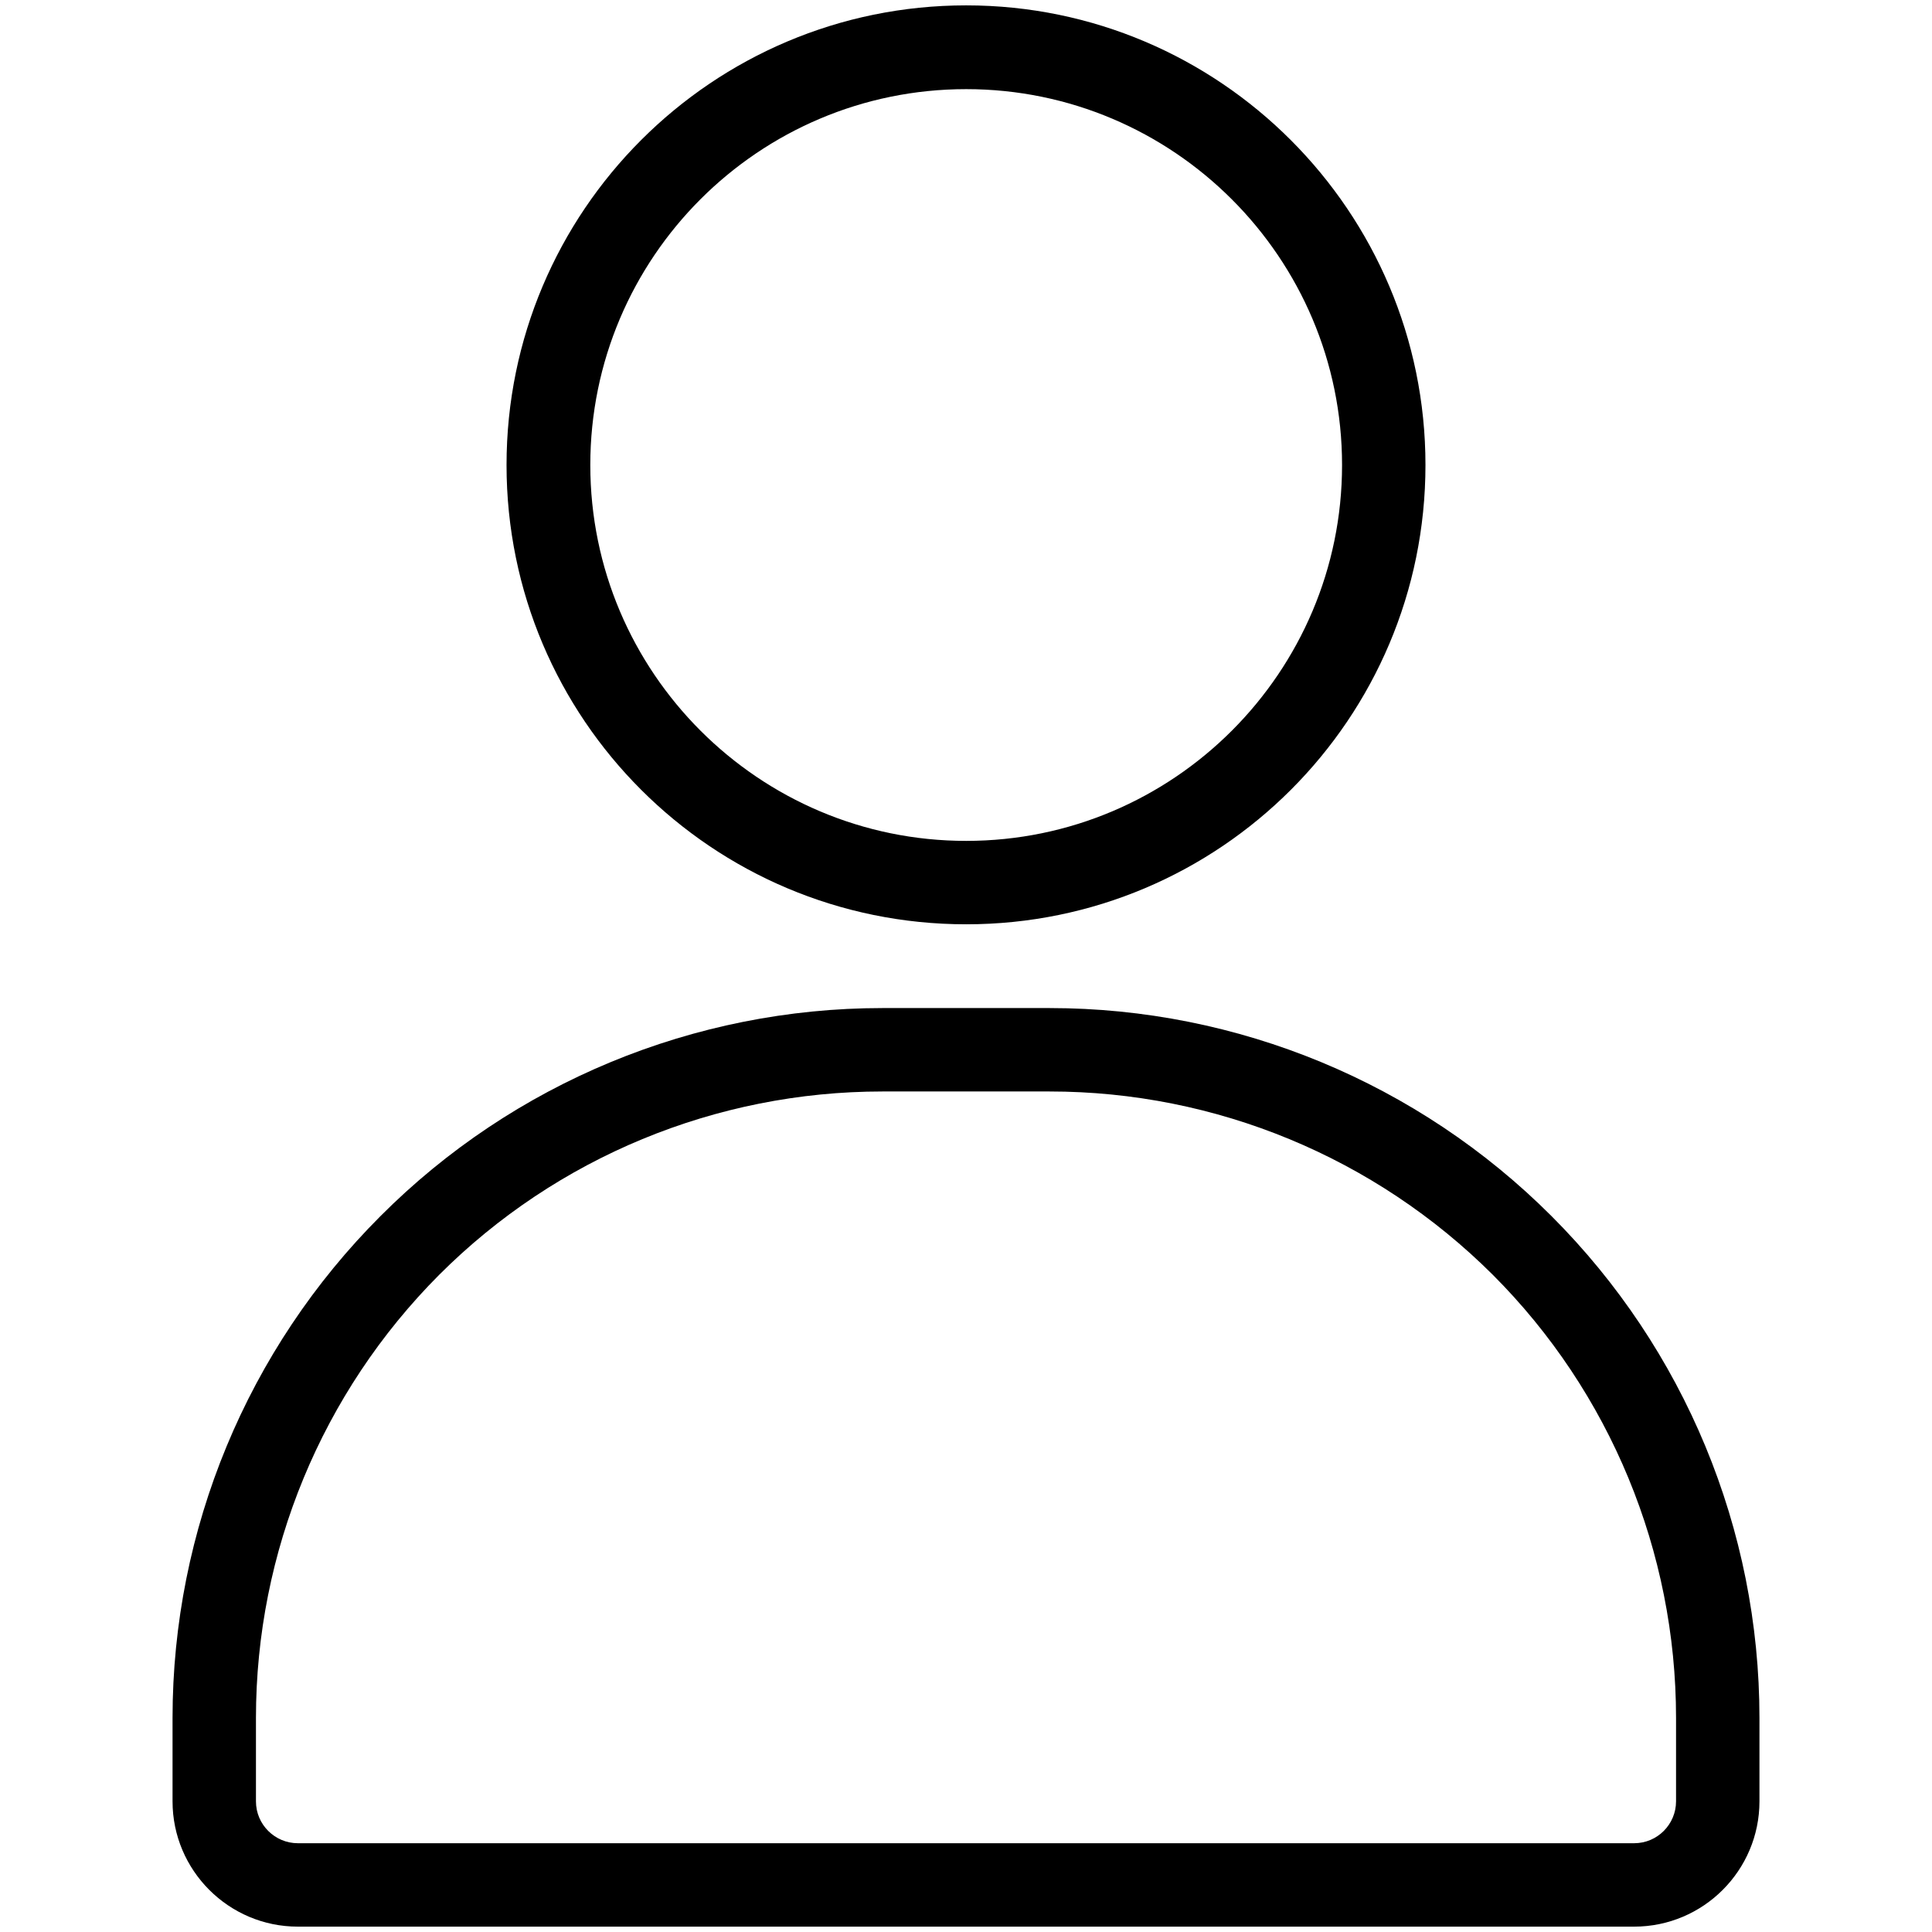 <?xml version="1.0" encoding="utf-8"?>
<!-- Generator: Adobe Illustrator 26.5.0, SVG Export Plug-In . SVG Version: 6.00 Build 0)  -->
<svg version="1.1" id="Layer_1" xmlns="http://www.w3.org/2000/svg" xmlns:xlink="http://www.w3.org/1999/xlink" x="0px" y="0px"
	 viewBox="0 0 539.7 539.7" style="enable-background:new 0 0 539.7 539.7;" xml:space="preserve">
<style type="text/css">
	.st0{fill-rule:evenodd;clip-rule:evenodd;}
</style>
<g>
	<path class="st0" d="M269.9,1.5C199,1.5,141.5,59,141.5,129.9S199,258.2,269.9,258.2s128.3-57.5,128.3-128.3S340.7,1.5,269.9,1.5z
		 M269.9,24.9c57.9,0,105,47.1,105,105s-47.1,105-105,105s-105-47.1-105-105S211.9,24.9,269.9,24.9z"/>
	<path class="st0" d="M491.5,479.9c0-52.6-20.9-103-58.1-140.2c-37.2-37.2-87.6-58.1-140.2-58.1h-46.7
		c-52.6,0-103.1,20.9-140.2,58.1c-37.2,37.2-58.1,87.6-58.1,140.2v23.3c0,19.3,15.7,35,35,35h373.3c19.3,0,35-15.7,35-35
		L491.5,479.9L491.5,479.9z M468.2,479.9v23.3c0,6.4-5.2,11.7-11.7,11.7H83.2c-6.4,0-11.7-5.2-11.7-11.7v-23.3
		c0-46.4,18.4-90.9,51.2-123.8c32.8-32.8,77.3-51.2,123.8-51.2h46.7c46.4,0,90.9,18.4,123.8,51.2
		C449.8,388.9,468.2,433.5,468.2,479.9L468.2,479.9z"/>
</g>
</svg>
